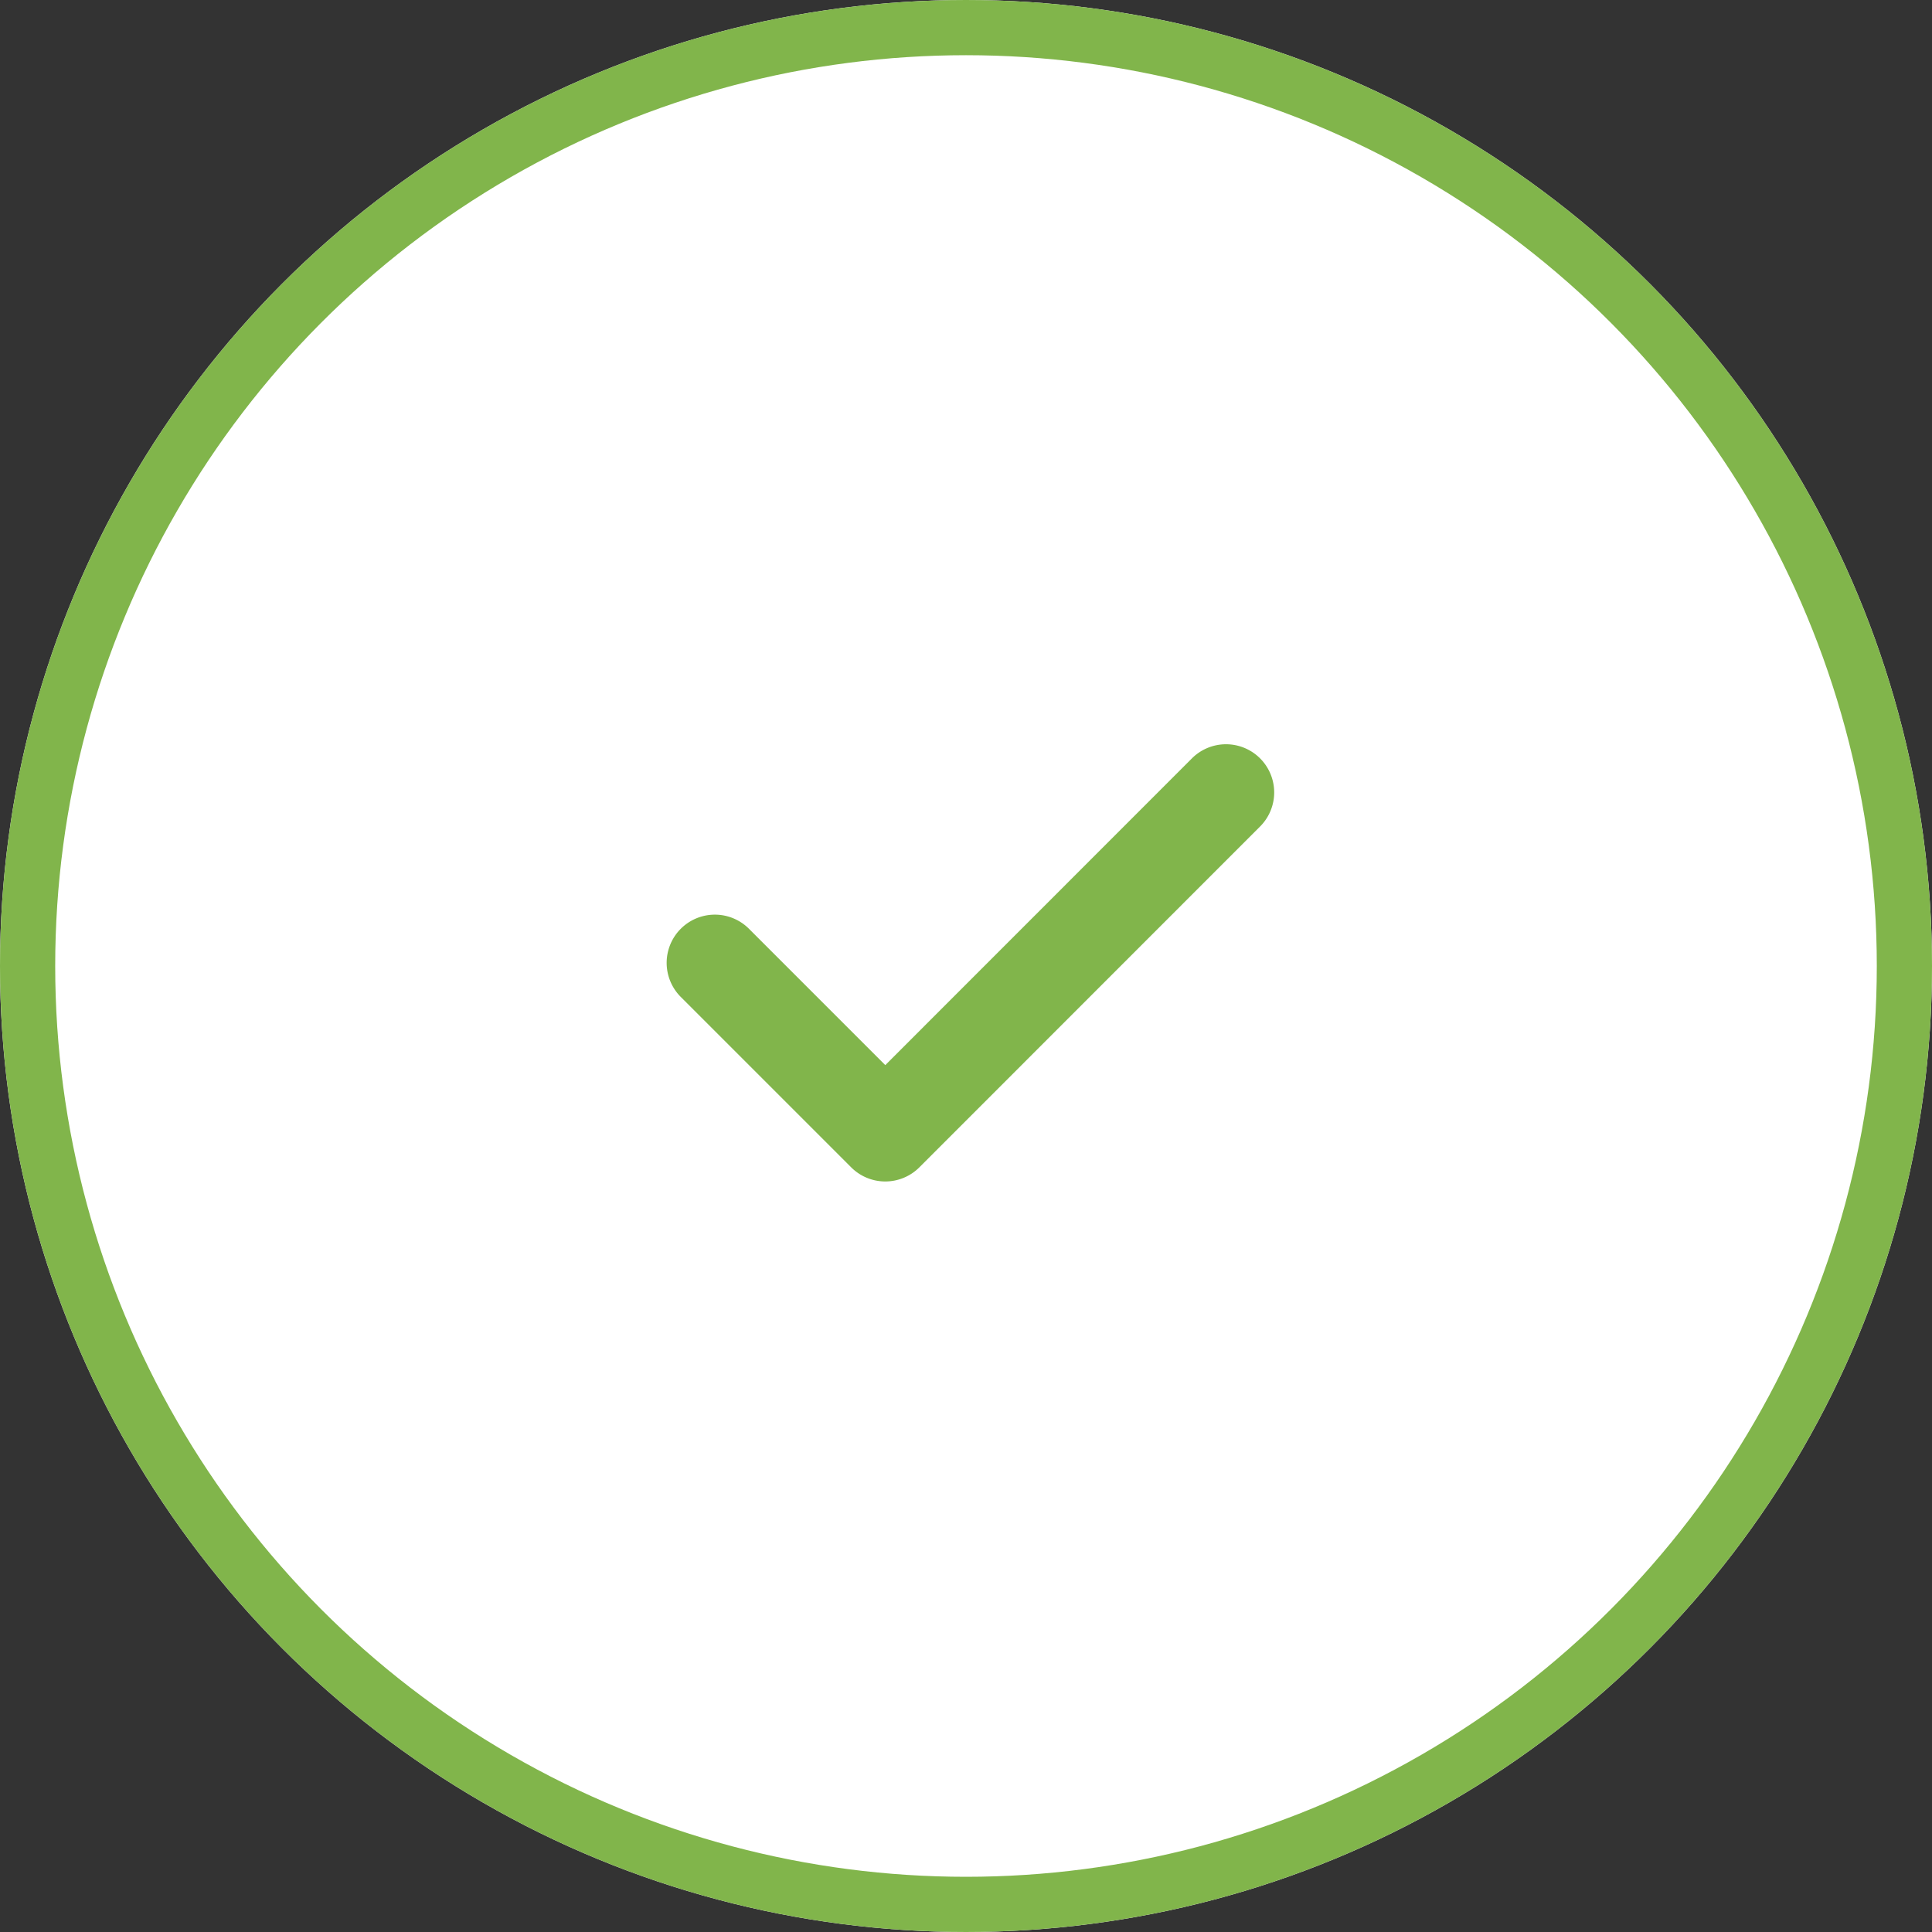 <svg xmlns="http://www.w3.org/2000/svg" width="70" height="70" viewBox="0 0 70 70">
  <rect x="0" y="0" width="70" height="70" fill="#333333" stroke="none"/>
  <defs>
    <style>
      .cls-1 {
        fill: #fff;
        stroke: #81b54b;
        stroke-width: 2px;
      }

      .cls-2 {
        fill: #81b54b;
      }

      .cls-3 {
        stroke: none;
      }

      .cls-4 {
        fill: none;
      }
    </style>
  </defs>
  <g id="Group_769" data-name="Group 769" transform="translate(-893.319 -379.319)">
    <g id="Ellipse_124" data-name="Ellipse 124" class="cls-1" transform="translate(893.319 379.319)">
      <circle class="cls-3" cx="35" cy="35" r="35"/>
      <circle class="cls-4" cx="35" cy="35" r="34"/>
    </g>
    <g id="check" transform="translate(917.473 406.284)">
      <g id="Group_767" data-name="Group 767" transform="translate(0)">
        <path id="Path_527" data-name="Path 527" class="cls-2" d="M21.5,72.3a1.746,1.746,0,0,0-2.469,0L7.921,83.414l-4.94-4.94a1.746,1.746,0,0,0-2.47,2.47l6.174,6.174a1.746,1.746,0,0,0,2.47,0L21.5,74.769A1.746,1.746,0,0,0,21.5,72.3Z" transform="translate(0.001 -71.788)"/>
      </g>
    </g>
  </g>
</svg>
